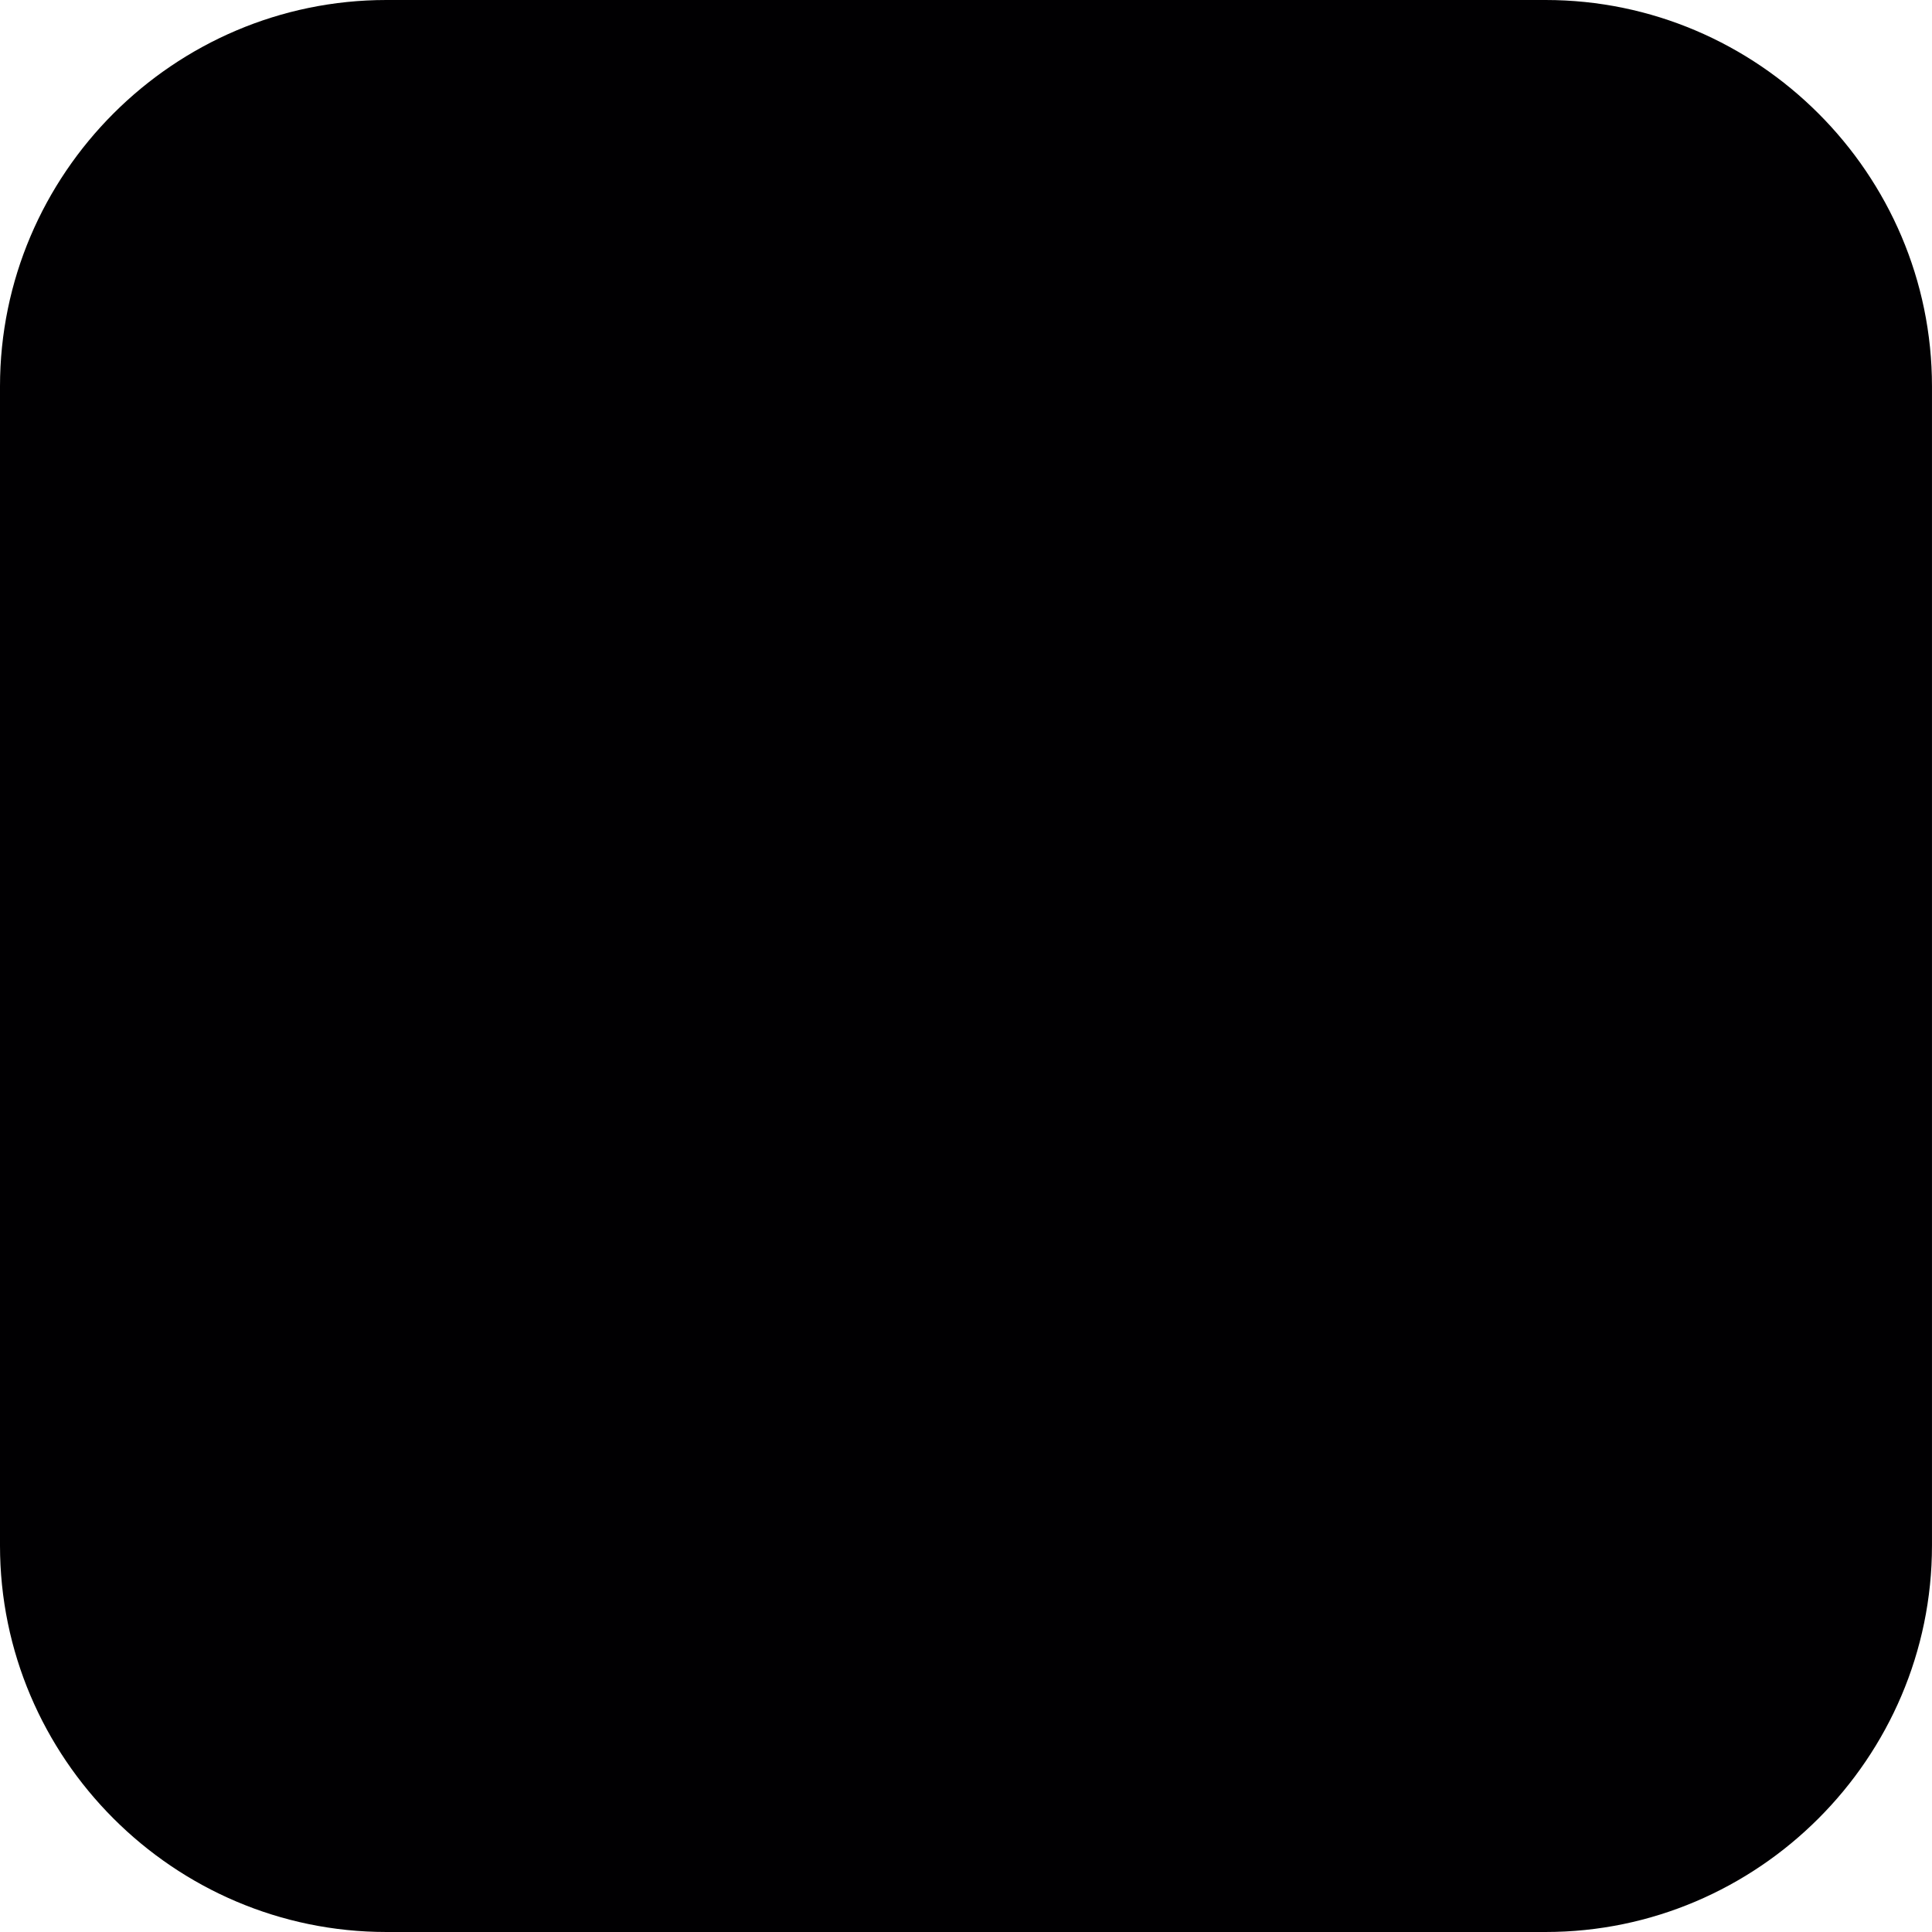 <svg
version="1.1" 
width="30px"
height="30px"
viewBox="0 0 106.048 106.048" 
>
<g>
	<path
      fill="#010002"
      d="M84.838,0H21.209C9.538,0,0,9.543,0,21.209v63.629c0,11.666,9.538,21.21,21.209,21.21h63.628
      c11.661,0,21.21-9.544,21.21-21.21V21.209C106.048,9.543,96.499,0,84.838,0z"
    />
    <path
      fill="#010002"
      d="M96.013,76.118h-8.259V60.926c0-2.615-0.756-5.039-1.999-7.146c0.729-0.217,1.471-0.363,2.263-0.363
      c4.412,0,7.995,3.594,7.995,8.006V76.118z"
    />
</g>

</svg>
